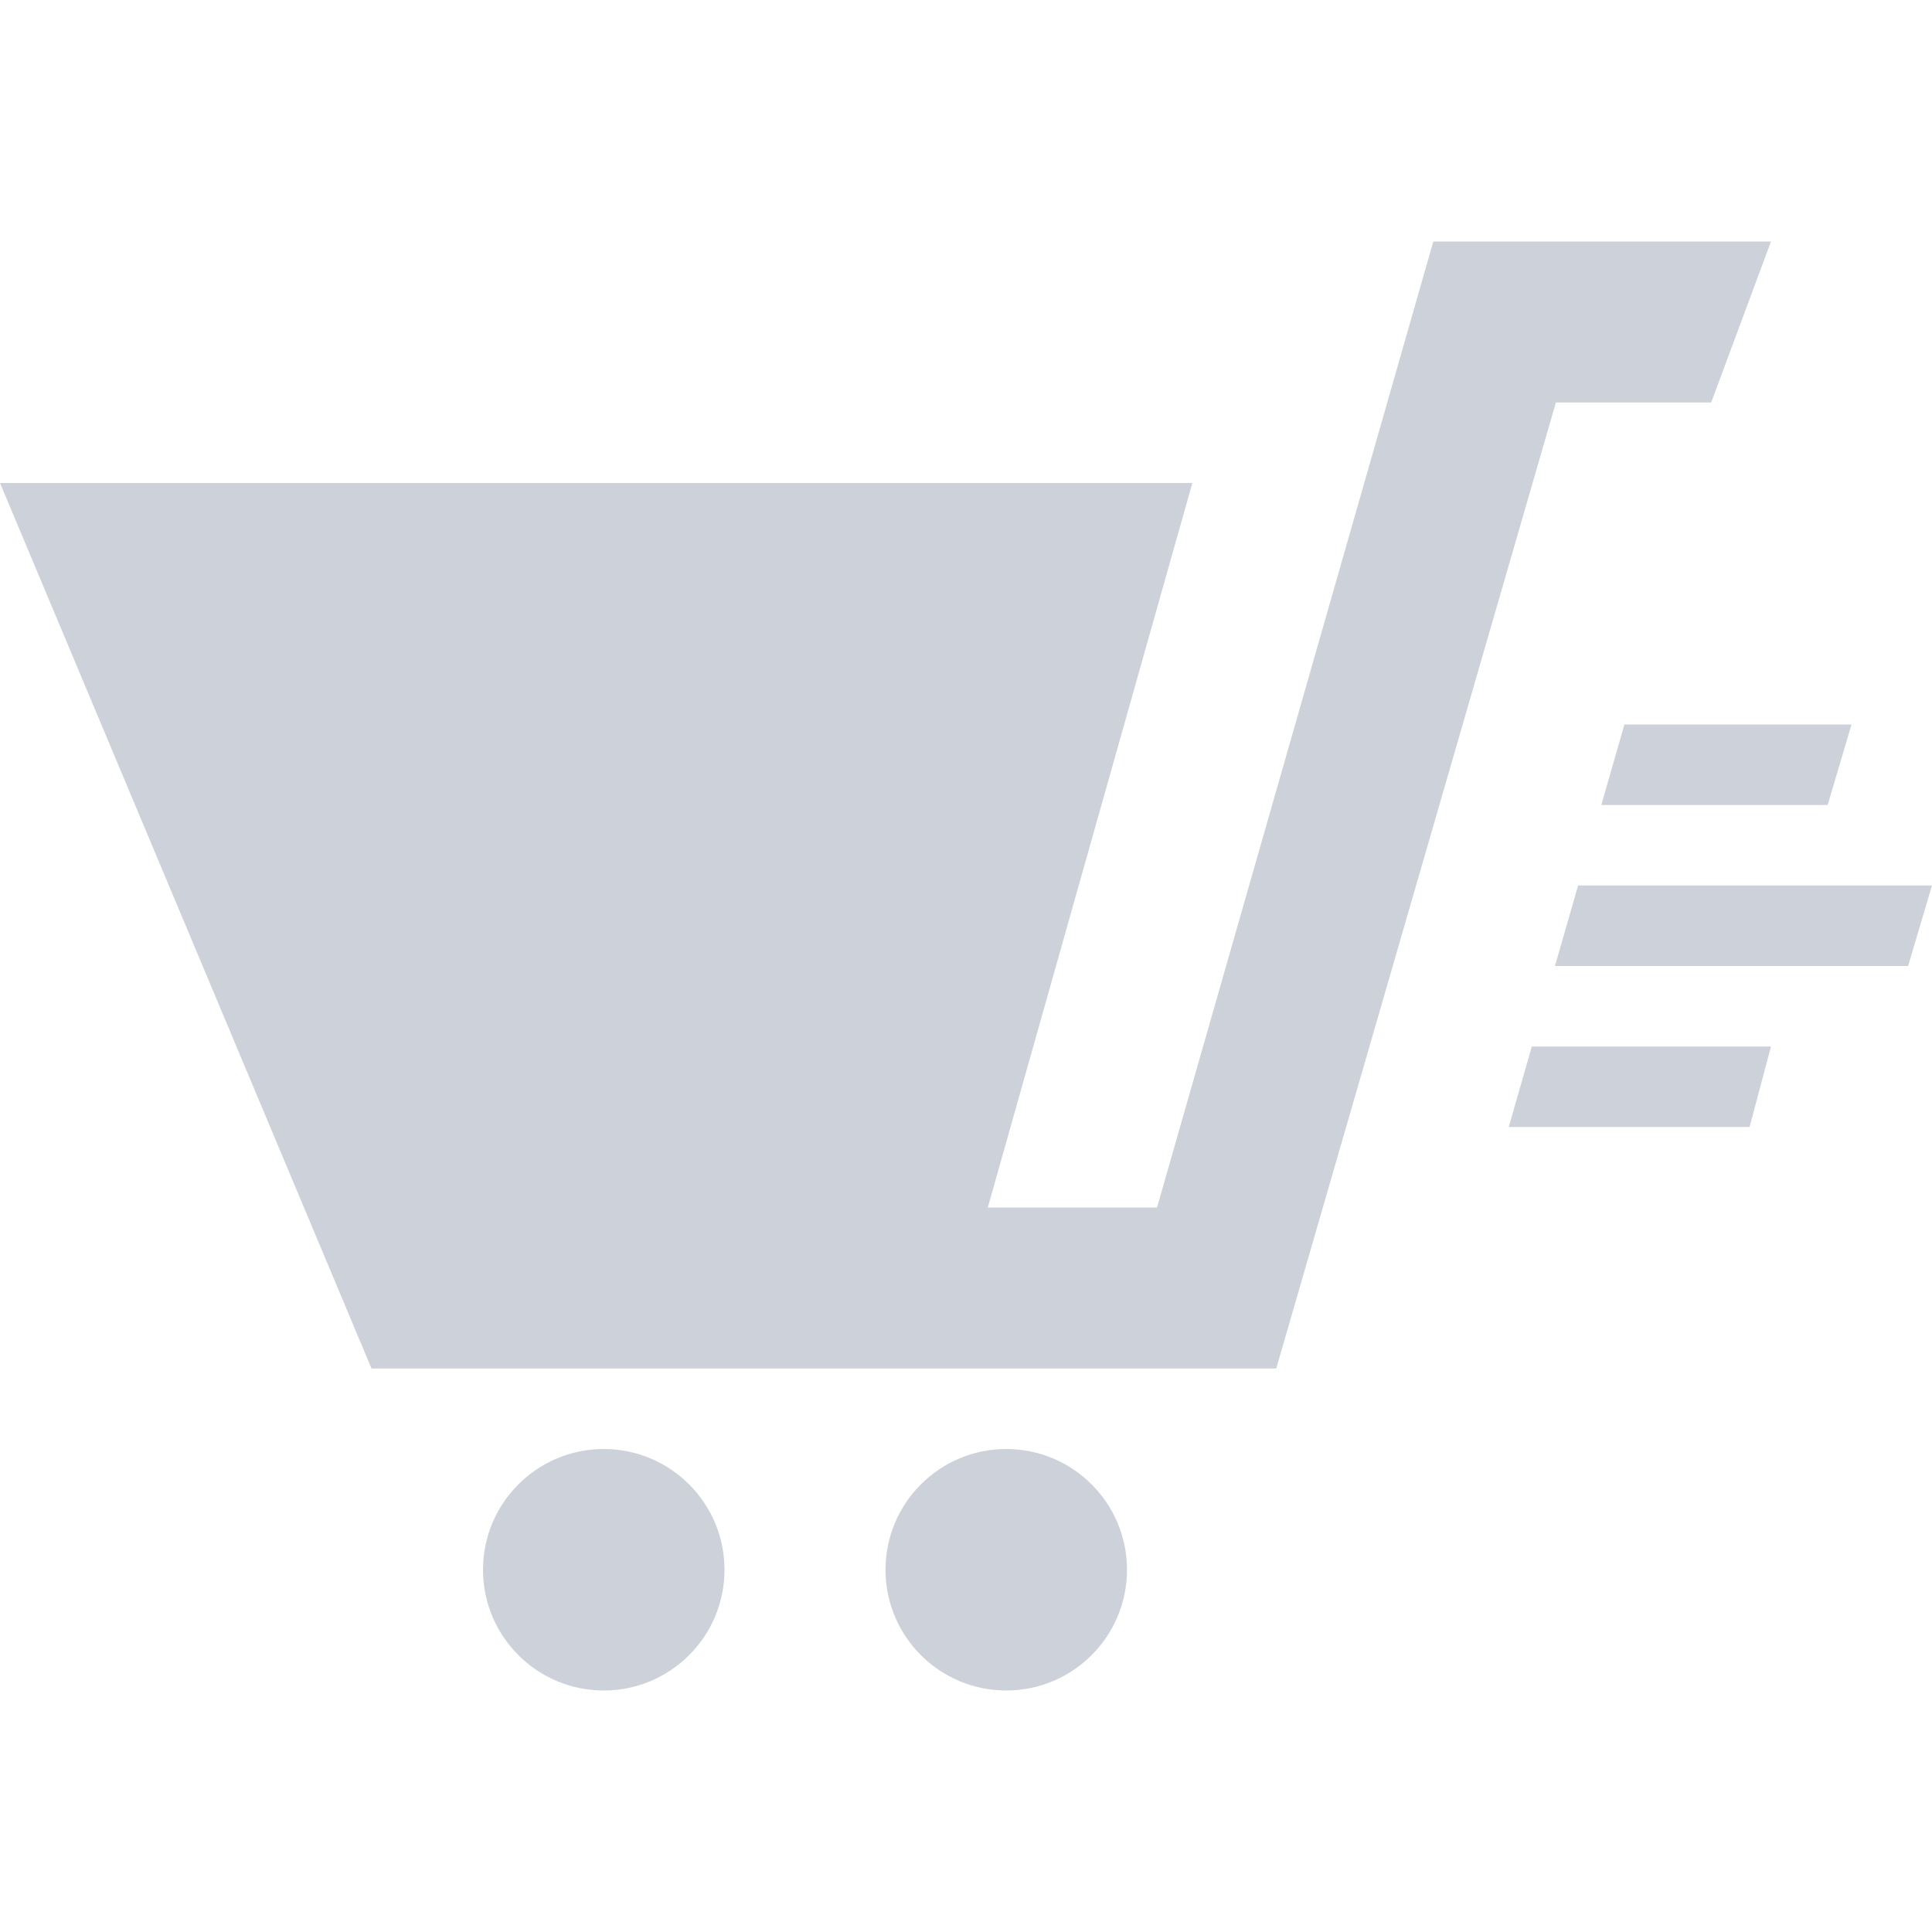 <svg width="24" height="24" viewBox="0 0 24 24" fill="none" xmlns="http://www.w3.org/2000/svg">
<path d="M19.029 13H22L21.734 14H18.742L19.029 13ZM19.892 10H22.704L23 9H20.179L19.892 10ZM19.316 12H23.703L24 11H19.604L19.316 12ZM7.5 18C6.672 18 6 18.672 6 19.5C6 20.329 6.672 21 7.5 21C8.328 21 9 20.329 9 19.5C9 18.672 8.328 18 7.5 18ZM14 19.5C14 20.329 13.328 21 12.5 21C11.672 21 11 20.329 11 19.5C11 18.672 11.672 18 12.5 18C13.328 18 14 18.672 14 19.5ZM22 3L21.257 5H19.328L15.854 17H4.615L0 6H14.812L12.271 15H14.373L17.805 3H22Z" fill="#CDD2DA"/>
</svg>
